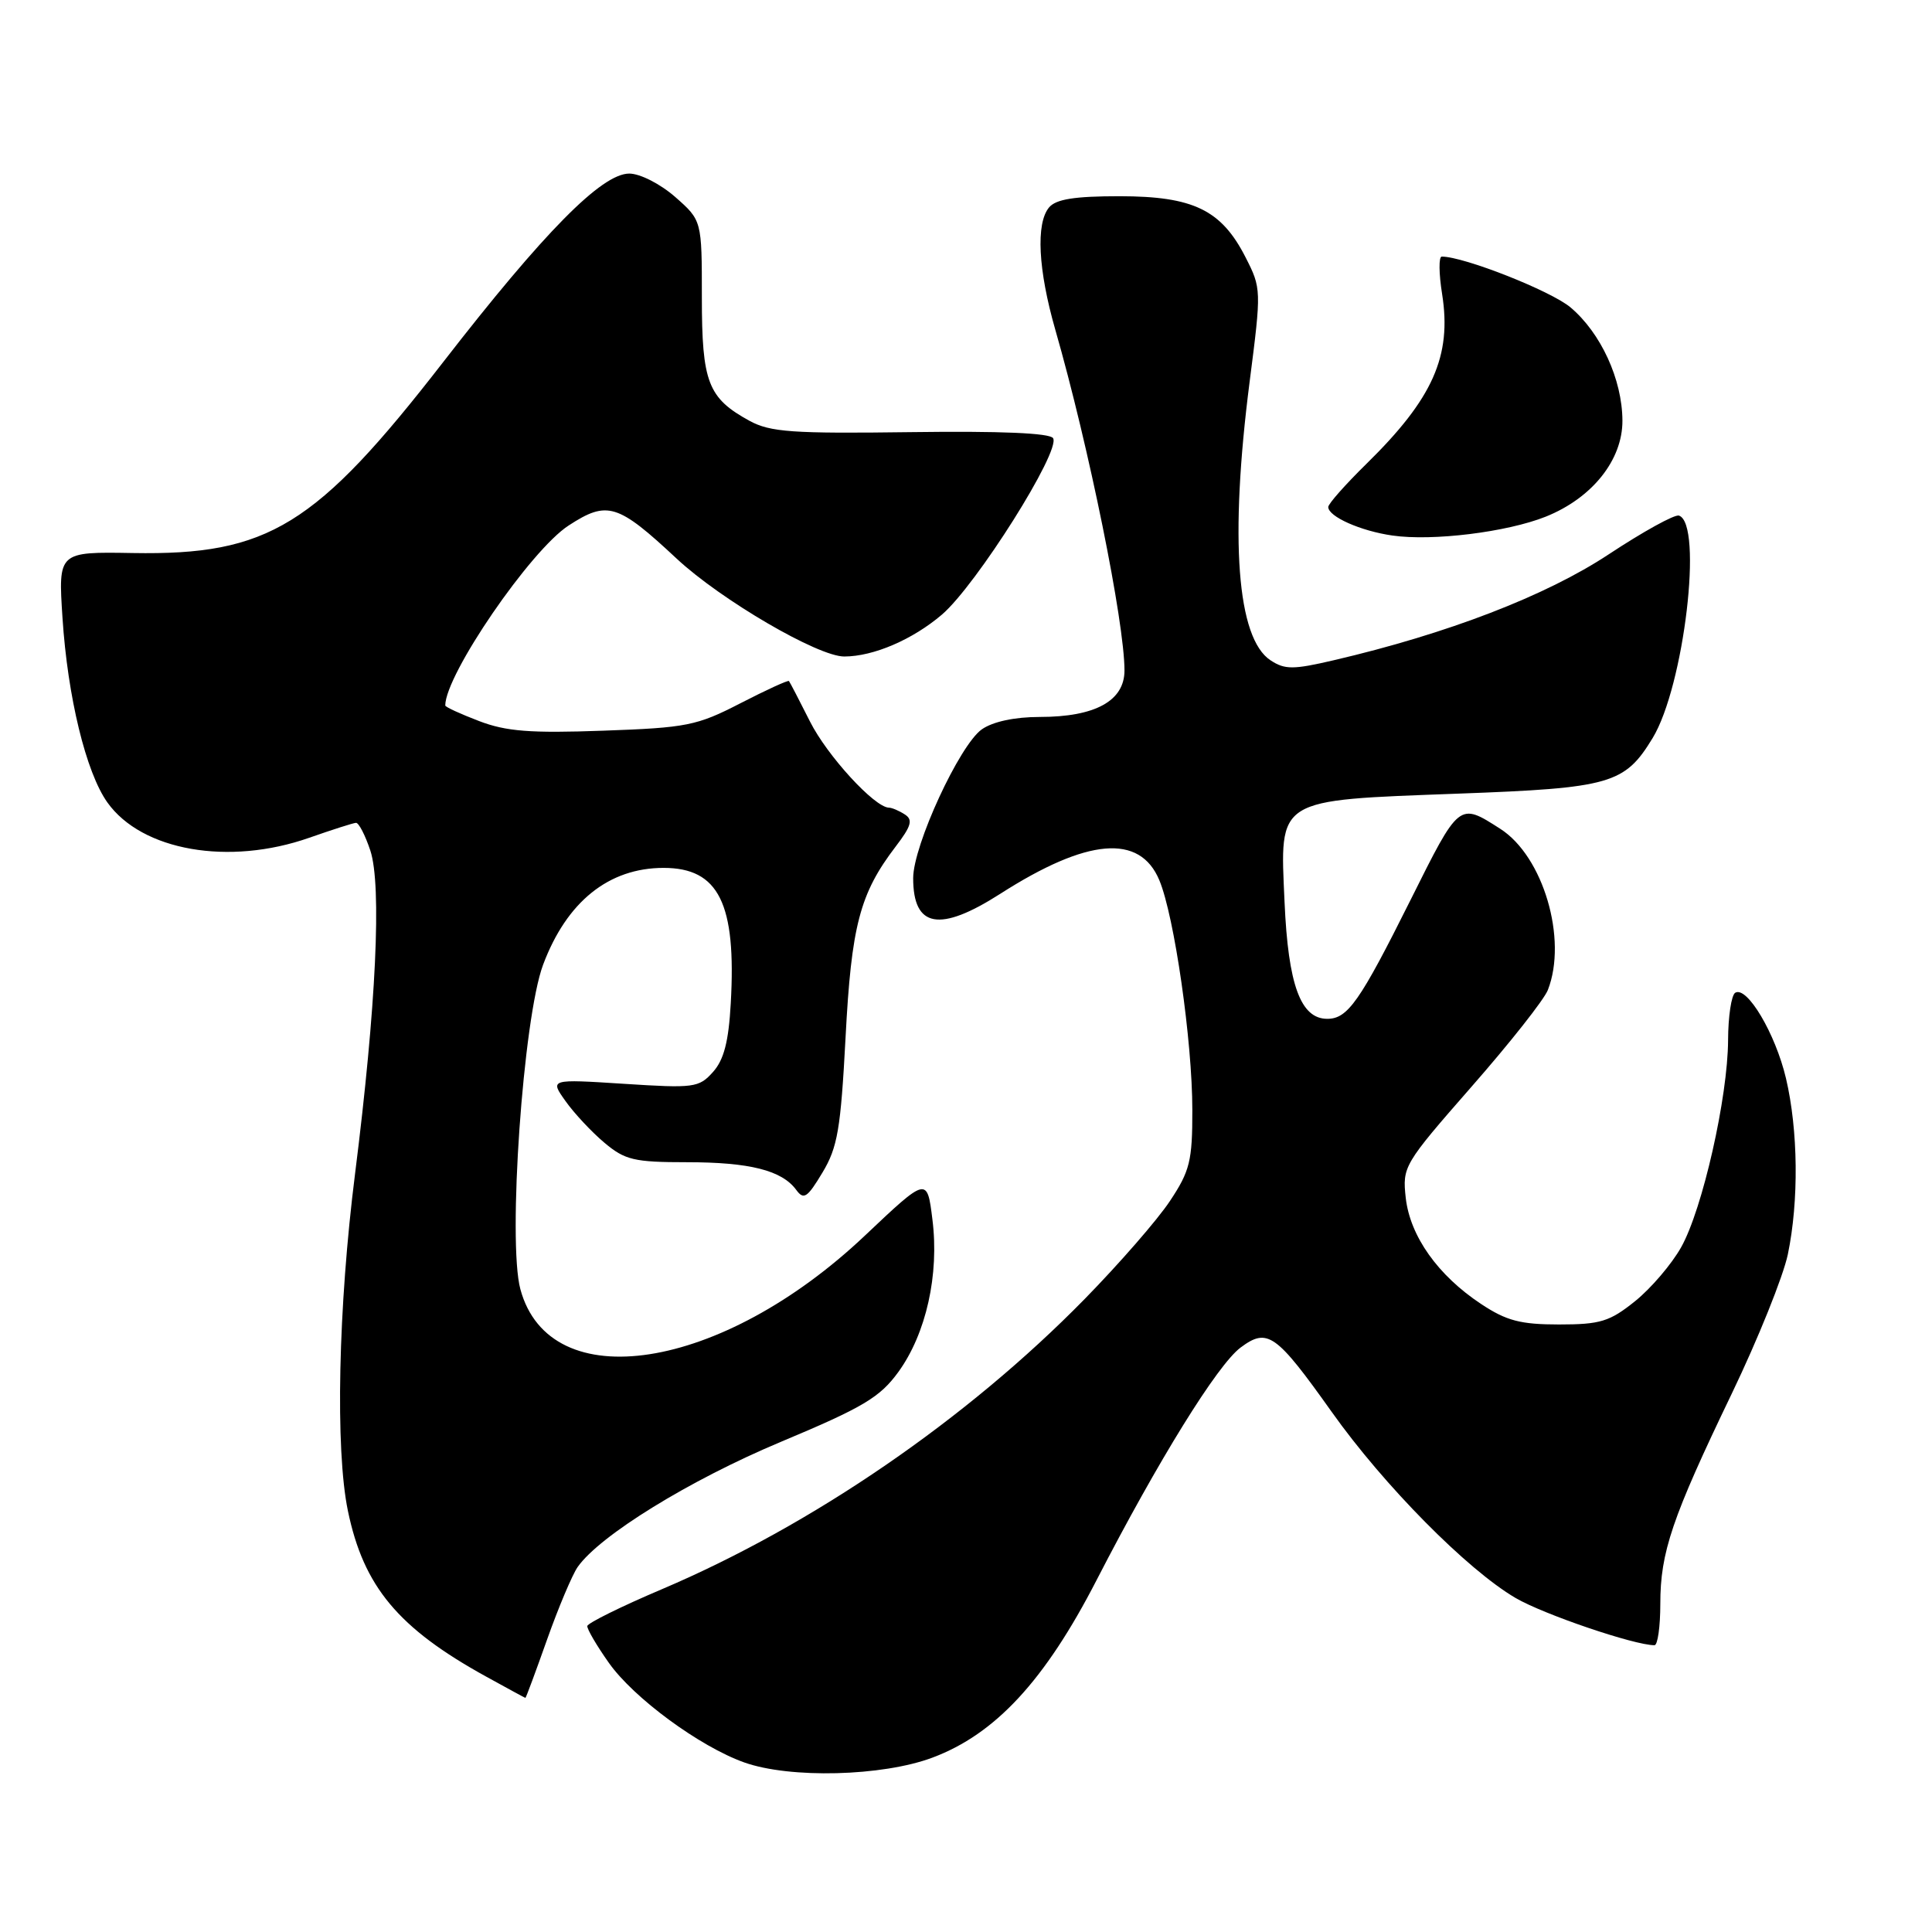 <?xml version="1.0" encoding="UTF-8" standalone="no"?>
<!DOCTYPE svg PUBLIC "-//W3C//DTD SVG 1.1//EN" "http://www.w3.org/Graphics/SVG/1.1/DTD/svg11.dtd" >
<svg xmlns="http://www.w3.org/2000/svg" xmlns:xlink="http://www.w3.org/1999/xlink" version="1.1" viewBox="0 0 256 256">
 <g >
 <path fill="currentColor"
d=" M 123.54 232.90 C 131.89 229.78 138.45 222.69 145.30 209.38 C 153.48 193.50 161.31 180.86 164.38 178.56 C 167.95 175.90 169.06 176.68 176.47 187.10 C 183.36 196.81 194.41 207.99 200.82 211.74 C 204.53 213.91 216.54 218.00 219.23 218.00 C 219.65 218.00 220.00 215.54 220.00 212.53 C 220.00 205.68 221.54 201.14 229.47 184.66 C 232.95 177.42 236.29 169.12 236.90 166.20 C 238.37 159.13 238.27 149.76 236.65 142.88 C 235.25 136.95 231.48 130.59 229.92 131.55 C 229.42 131.86 228.99 134.68 228.98 137.81 C 228.95 145.38 225.60 160.20 222.77 165.25 C 221.52 167.49 218.77 170.71 216.66 172.41 C 213.29 175.12 212.05 175.50 206.58 175.50 C 201.48 175.50 199.61 175.01 196.26 172.79 C 190.53 169.00 186.85 163.81 186.27 158.74 C 185.81 154.58 185.99 154.27 194.99 143.99 C 200.05 138.22 204.60 132.46 205.10 131.18 C 207.73 124.44 204.49 113.46 198.79 109.82 C 193.31 106.31 193.39 106.25 186.89 119.28 C 180.18 132.72 178.58 135.00 175.87 135.00 C 172.34 135.00 170.69 130.50 170.21 119.53 C 169.59 105.65 168.92 106.07 193.25 105.16 C 213.41 104.42 215.28 103.88 218.98 97.80 C 223.15 90.94 225.70 69.38 222.47 68.32 C 221.90 68.13 217.71 70.45 213.15 73.46 C 204.86 78.94 191.82 83.97 176.71 87.49 C 171.36 88.74 170.25 88.74 168.36 87.50 C 163.90 84.58 162.91 71.43 165.58 50.60 C 167.15 38.41 167.14 38.20 165.04 34.09 C 161.84 27.81 158.12 26.01 148.37 26.00 C 142.38 26.00 139.92 26.39 139.00 27.49 C 137.24 29.62 137.56 35.76 139.83 43.68 C 144.27 59.13 149.00 82.44 149.00 88.84 C 149.00 92.87 145.12 95.00 137.77 95.00 C 134.45 95.00 131.56 95.62 130.10 96.64 C 127.15 98.71 121.00 112.03 121.00 116.36 C 121.00 122.94 124.51 123.57 132.53 118.44 C 144.09 111.04 151.04 110.45 153.62 116.64 C 155.61 121.40 157.99 137.95 157.99 147.08 C 158.00 153.81 157.67 155.16 155.03 159.13 C 153.40 161.60 148.31 167.44 143.72 172.13 C 128.11 188.06 107.66 202.09 87.70 210.58 C 82.30 212.87 77.86 215.07 77.82 215.46 C 77.78 215.86 79.06 218.05 80.68 220.34 C 83.96 224.99 92.70 231.42 98.61 233.53 C 104.68 235.69 116.91 235.38 123.54 232.90 Z  M 72.49 217.25 C 74.00 212.99 75.83 208.66 76.54 207.64 C 79.47 203.46 91.36 196.13 103.45 191.06 C 114.39 186.48 116.59 185.16 119.04 181.79 C 122.72 176.71 124.47 168.89 123.55 161.59 C 122.85 155.93 122.85 155.93 114.62 163.71 C 95.58 181.73 72.84 185.26 68.95 170.82 C 67.25 164.49 69.32 134.90 71.96 127.84 C 75.09 119.48 80.66 115.00 87.93 115.00 C 95.24 115.00 97.58 119.72 96.83 132.93 C 96.55 138.02 95.92 140.44 94.47 142.05 C 92.61 144.13 91.95 144.21 82.67 143.61 C 72.85 142.98 72.85 142.98 74.94 145.91 C 76.08 147.52 78.40 150.00 80.09 151.42 C 82.81 153.71 84.02 154.00 91.01 154.00 C 99.35 154.00 103.60 155.08 105.50 157.66 C 106.50 159.03 106.97 158.72 108.98 155.37 C 110.99 152.03 111.40 149.59 112.04 137.49 C 112.81 122.66 113.93 118.40 118.66 112.20 C 120.77 109.44 121.00 108.62 119.88 107.91 C 119.12 107.42 118.18 107.02 117.78 107.02 C 115.87 106.97 109.59 100.12 107.32 95.59 C 105.91 92.79 104.66 90.38 104.54 90.24 C 104.42 90.10 101.52 91.43 98.10 93.19 C 92.34 96.16 91.00 96.43 79.91 96.82 C 70.28 97.17 67.07 96.92 63.47 95.54 C 61.01 94.60 59.00 93.68 59.00 93.48 C 59.00 89.39 70.30 72.90 75.35 69.63 C 80.47 66.30 81.84 66.72 89.67 74.03 C 95.53 79.49 108.40 87.01 111.88 86.99 C 115.75 86.98 120.93 84.75 124.82 81.43 C 129.38 77.51 140.58 59.75 139.54 58.06 C 139.12 57.38 132.54 57.10 120.70 57.26 C 104.97 57.47 102.07 57.26 99.31 55.76 C 93.80 52.74 93.00 50.66 93.00 39.38 C 93.00 29.21 93.00 29.21 89.47 26.10 C 87.49 24.37 84.81 23.00 83.38 23.00 C 79.73 23.00 72.09 30.74 58.73 47.97 C 41.85 69.73 35.57 73.59 17.61 73.28 C 7.71 73.11 7.71 73.11 8.28 81.86 C 8.96 92.33 11.39 102.34 14.23 106.33 C 18.80 112.74 30.34 114.75 41.00 111.00 C 44.02 109.94 46.80 109.05 47.17 109.03 C 47.54 109.01 48.39 110.66 49.07 112.70 C 50.60 117.34 49.84 133.41 47.05 155.50 C 44.81 173.19 44.41 192.06 46.10 200.20 C 48.18 210.24 52.77 215.74 64.42 222.16 C 67.21 223.70 69.55 224.97 69.62 224.98 C 69.69 224.99 70.98 221.51 72.49 217.25 Z  M 204.82 68.46 C 210.98 65.99 215.01 60.94 214.98 55.72 C 214.95 50.27 212.12 44.12 208.10 40.73 C 205.49 38.54 193.99 34.00 191.04 34.00 C 190.63 34.00 190.65 36.24 191.09 38.98 C 192.38 47.18 189.87 52.82 181.06 61.46 C 178.28 64.19 176.00 66.76 176.00 67.18 C 176.00 68.45 180.29 70.36 184.50 70.96 C 189.83 71.73 199.68 70.51 204.82 68.46 Z "/>
</g>
</svg>